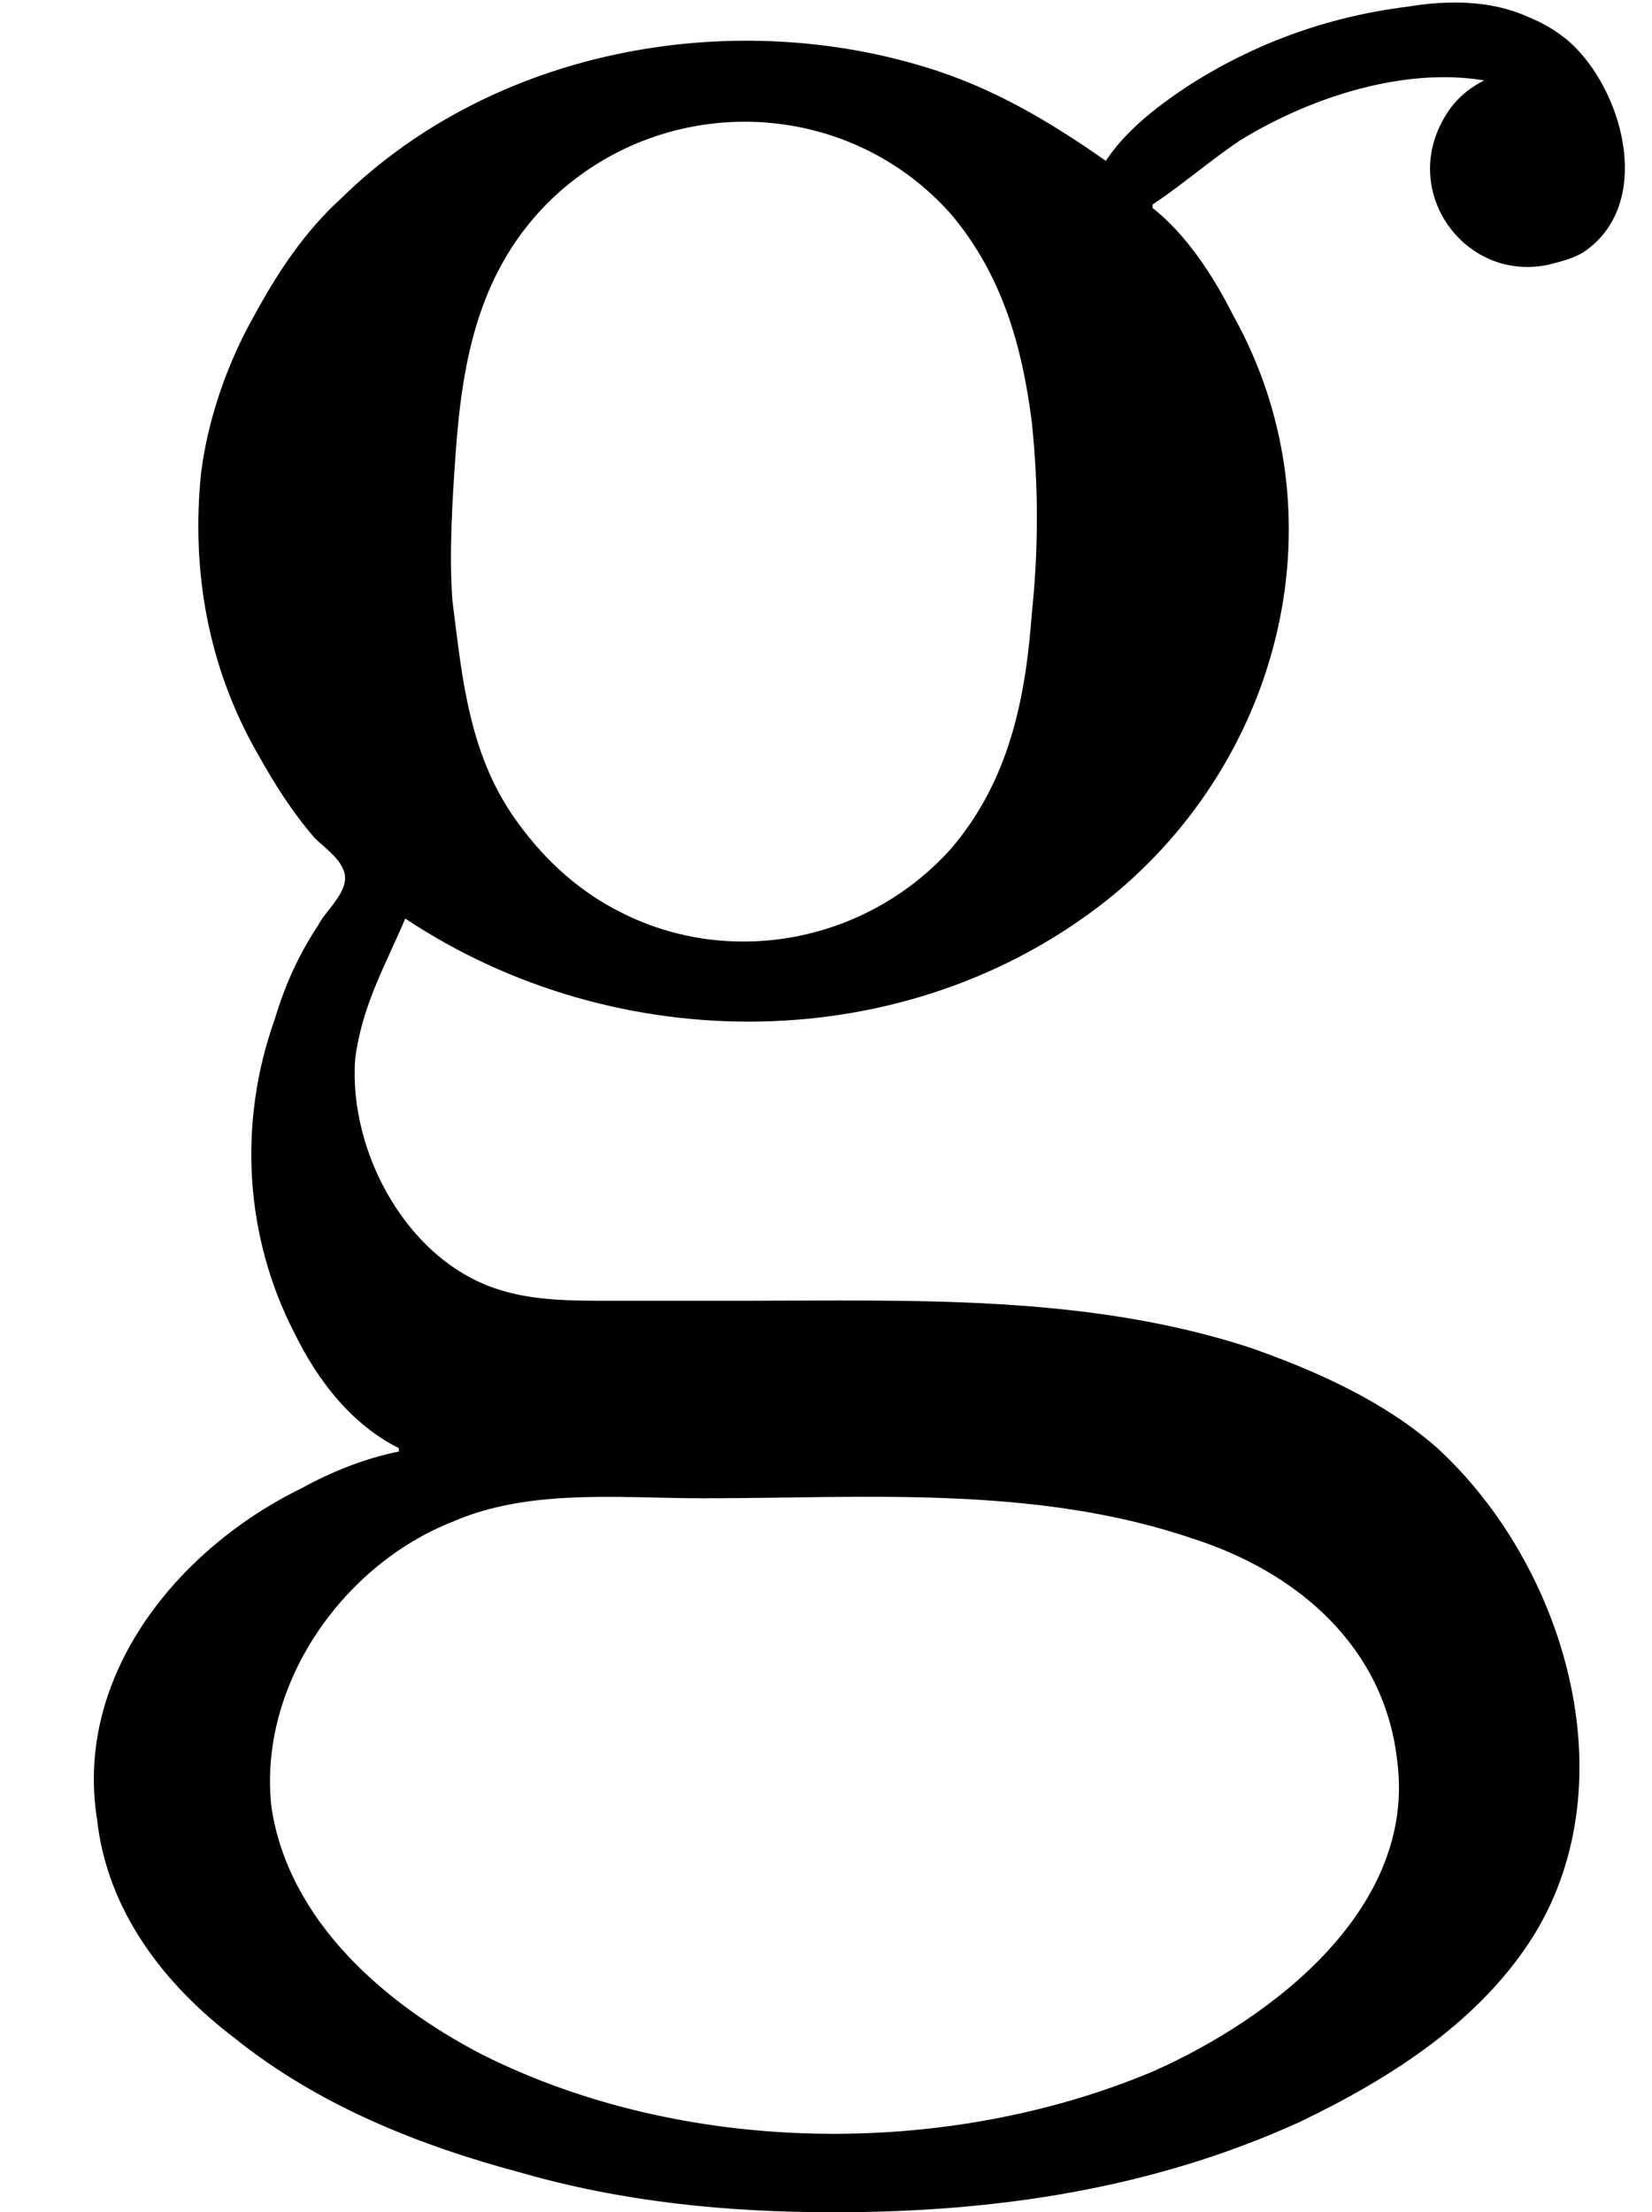 <?xml version='1.0' encoding='UTF-8'?>
<!-- This file was generated by dvisvgm 2.9.1 -->
<svg version='1.1' xmlns='http://www.w3.org/2000/svg' xmlns:xlink='http://www.w3.org/1999/xlink' viewBox='76.712 58.232 4.912 6.575'>
<defs>
<path id='g0-165' d='M3.288-4.055C3.118-4.174 2.949-4.274 2.75-4.334C2.162-4.513 1.465-4.384 1.016-3.945C.907-3.846 .827-3.726 .757-3.597C.677-3.457 .618-3.288 .598-3.128C.568-2.839 .618-2.55 .767-2.291C.817-2.202 .867-2.122 .936-2.042C.966-2.012 1.026-1.973 1.026-1.923S.966-1.823 .946-1.783C.887-1.694 .847-1.604 .817-1.504C.707-1.196 .727-.857 .877-.568C.946-.428 1.046-.299 1.186-.229V-.219C1.086-.199 .986-.159 .897-.11C.528 .07 .219 .448 .289 .877C.319 1.146 .488 1.365 .697 1.524C.946 1.724 1.245 1.843 1.544 1.923C1.853 2.012 2.162 2.042 2.481 2.042C2.959 2.042 3.427 1.973 3.866 1.773C4.134 1.644 4.403 1.474 4.563 1.215C4.842 .757 4.653 .12 4.274-.229C4.115-.369 3.915-.458 3.716-.528C3.228-.687 2.71-.667 2.202-.667H1.813C1.704-.667 1.594-.667 1.494-.697C1.215-.777 1.036-1.106 1.056-1.385C1.076-1.544 1.146-1.664 1.205-1.803C1.833-1.385 2.7-1.385 3.298-1.863C3.816-2.281 3.995-3.009 3.666-3.597C3.606-3.716 3.527-3.836 3.427-3.915V-3.925C3.517-3.985 3.597-4.055 3.686-4.115C3.895-4.244 4.174-4.334 4.413-4.294C4.354-4.264 4.314-4.224 4.284-4.164C4.174-3.945 4.364-3.696 4.603-3.746C4.643-3.756 4.682-3.766 4.712-3.786C4.912-3.925 4.832-4.244 4.682-4.394C4.643-4.433 4.593-4.463 4.543-4.483C4.433-4.533 4.304-4.533 4.184-4.513C3.945-4.483 3.726-4.403 3.527-4.274C3.437-4.214 3.347-4.144 3.288-4.055ZM1.345-2.75C1.335-2.889 1.345-3.049 1.355-3.188C1.375-3.467 1.425-3.736 1.644-3.945C1.983-4.264 2.521-4.244 2.829-3.895C2.979-3.716 3.039-3.507 3.068-3.278C3.088-3.088 3.088-2.899 3.068-2.71C3.049-2.451 2.999-2.212 2.829-2.012C2.58-1.733 2.172-1.654 1.843-1.823C1.724-1.883 1.624-1.973 1.544-2.082C1.395-2.281 1.375-2.511 1.345-2.75ZM.807 .837C.767 .478 1.016 .12 1.345-.01C1.574-.11 1.843-.08 2.092-.08C2.57-.08 3.078-.12 3.547 .04C3.856 .139 4.115 .359 4.154 .697C4.214 1.136 3.786 1.465 3.427 1.624C2.809 1.883 2.032 1.873 1.435 1.574C1.146 1.425 .857 1.176 .807 .837Z'/>
</defs>
<g id="Guides">
  <g id="H-reference" style="fill:#27AAE1;stroke:none;" transform="matrix(1 0 0 1 339 696)">
   <path d="M 54.932 0 L 57.666 0 L 30.566 -70.459 L 28.076 -70.459 L 0.977 0 L 3.662 0 L 12.94 -24.463 L 45.703 -24.463 Z M 29.199 -67.09 L 29.443 -67.09 L 44.824 -26.709 L 13.818 -26.709 Z"/>
  </g>
  <line id="Baseline-S" style="fill:none;stroke:#27AAE1;opacity:1;stroke-width:0.577;" x1="263" x2="3036" y1="696" y2="696"/>
  <line id="Capline-S" style="fill:none;stroke:#27AAE1;opacity:1;stroke-width:0.577;" x1="263" x2="3036" y1="625.541" y2="625.541"/>
  <g id="H-reference" style="fill:#27AAE1;stroke:none;" transform="matrix(1 0 0 1 339 1126)">
   <path d="M 54.932 0 L 57.666 0 L 30.566 -70.459 L 28.076 -70.459 L 0.977 0 L 3.662 0 L 12.94 -24.463 L 45.703 -24.463 Z M 29.199 -67.09 L 29.443 -67.09 L 44.824 -26.709 L 13.818 -26.709 Z"/>
  </g>
  <line id="Baseline-M" style="fill:none;stroke:#27AAE1;opacity:1;stroke-width:0.577;" x1="263" x2="3036" y1="1126" y2="1126"/>
  <line id="Capline-M" style="fill:none;stroke:#27AAE1;opacity:1;stroke-width:0.577;" x1="263" x2="3036" y1="1055.54" y2="1055.54"/>
  <g id="H-reference" style="fill:#27AAE1;stroke:none;" transform="matrix(1 0 0 1 339 1556)">
   <path d="M 54.932 0 L 57.666 0 L 30.566 -70.459 L 28.076 -70.459 L 0.977 0 L 3.662 0 L 12.94 -24.463 L 45.703 -24.463 Z M 29.199 -67.09 L 29.443 -67.09 L 44.824 -26.709 L 13.818 -26.709 Z"/>
  </g>
  <line id="Baseline-L" style="fill:none;stroke:#27AAE1;opacity:1;stroke-width:0.577;" x1="263" x2="3036" y1="1556" y2="1556"/>
  <line id="Capline-L" style="fill:none;stroke:#27AAE1;opacity:1;stroke-width:0.577;" x1="263" x2="3036" y1="1485.54" y2="1485.54"/>
  <rect height="119.336" id="left-margin" style="fill:#00AEEF;stroke:none;opacity:0.4;" width="12.451" x="1394.06" y="1030.79"/>
  <rect height="119.336" id="right-margin" style="fill:#00AEEF;stroke:none;opacity:0.4;" width="12.451" x="1493.18" y="1030.79"/>
</g>
<g id='Regular-M'>
<use x='76.712' y='62.765' xlink:href='#g0-165'/>
</g>
</svg>